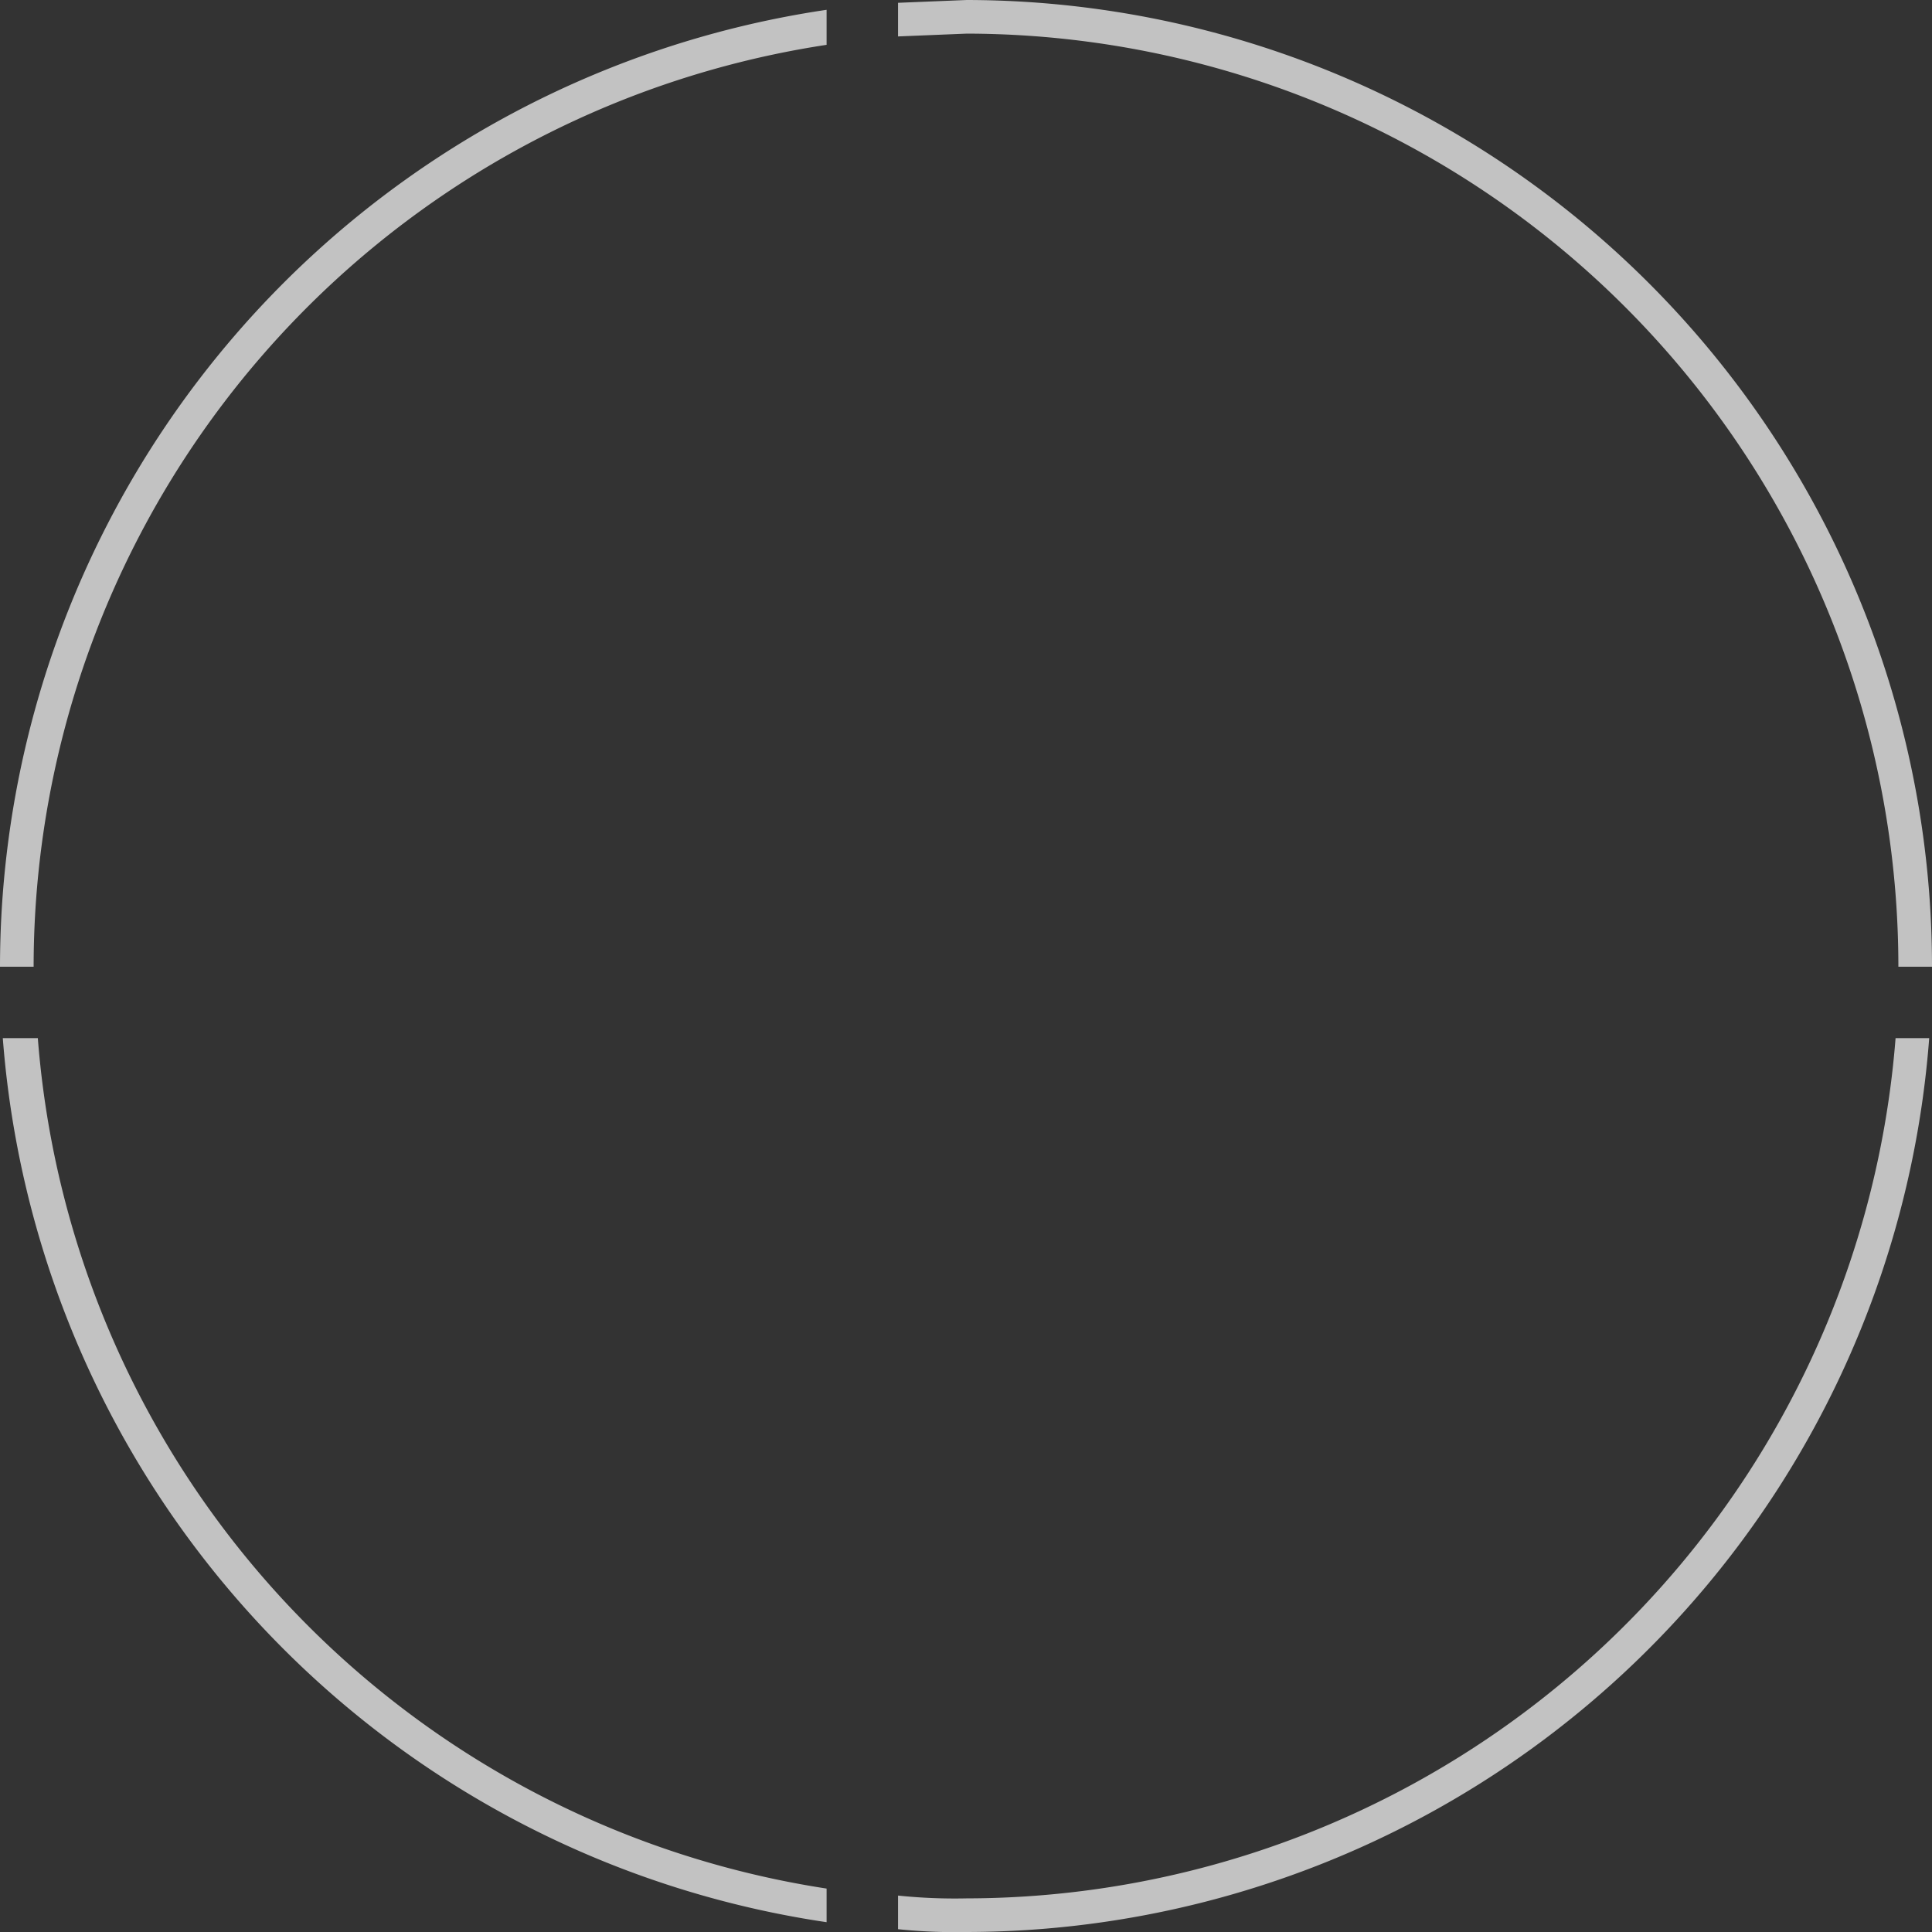 <svg xmlns="http://www.w3.org/2000/svg"  width="183" height="183"   viewBox="0 0 137.9 137.9"><rect x="0" y="0" width="137.9" height="137.9" fill="#333333" stroke="none"/><defs><style>.cls-1{fill:#fff;opacity:0.7;}</style></defs><title>Asset 15</title><g id="Layer_2" data-name="Layer 2"><g id="Layer_1-2" data-name="Layer 1"><path class="cls-1" d="M69,0,64.1.2V2.6L69,2.4A66.6,66.6,0,0,1,135.5,69h2.4A69,69,0,0,0,69,0Zm66.3,74.1A66.6,66.6,0,0,1,69,135.5a39.3,39.3,0,0,1-4.9-.2v2.4a39.3,39.3,0,0,0,4.9.2,69,69,0,0,0,68.7-63.8ZM2.7,74.1H.2A69.1,69.1,0,0,0,59,137.2v-2.4A66.6,66.6,0,0,1,2.7,74.1ZM0,69H2.4A66.6,66.6,0,0,1,59,3.2V.7A69.1,69.1,0,0,0,0,69Z"/></g></g></svg>